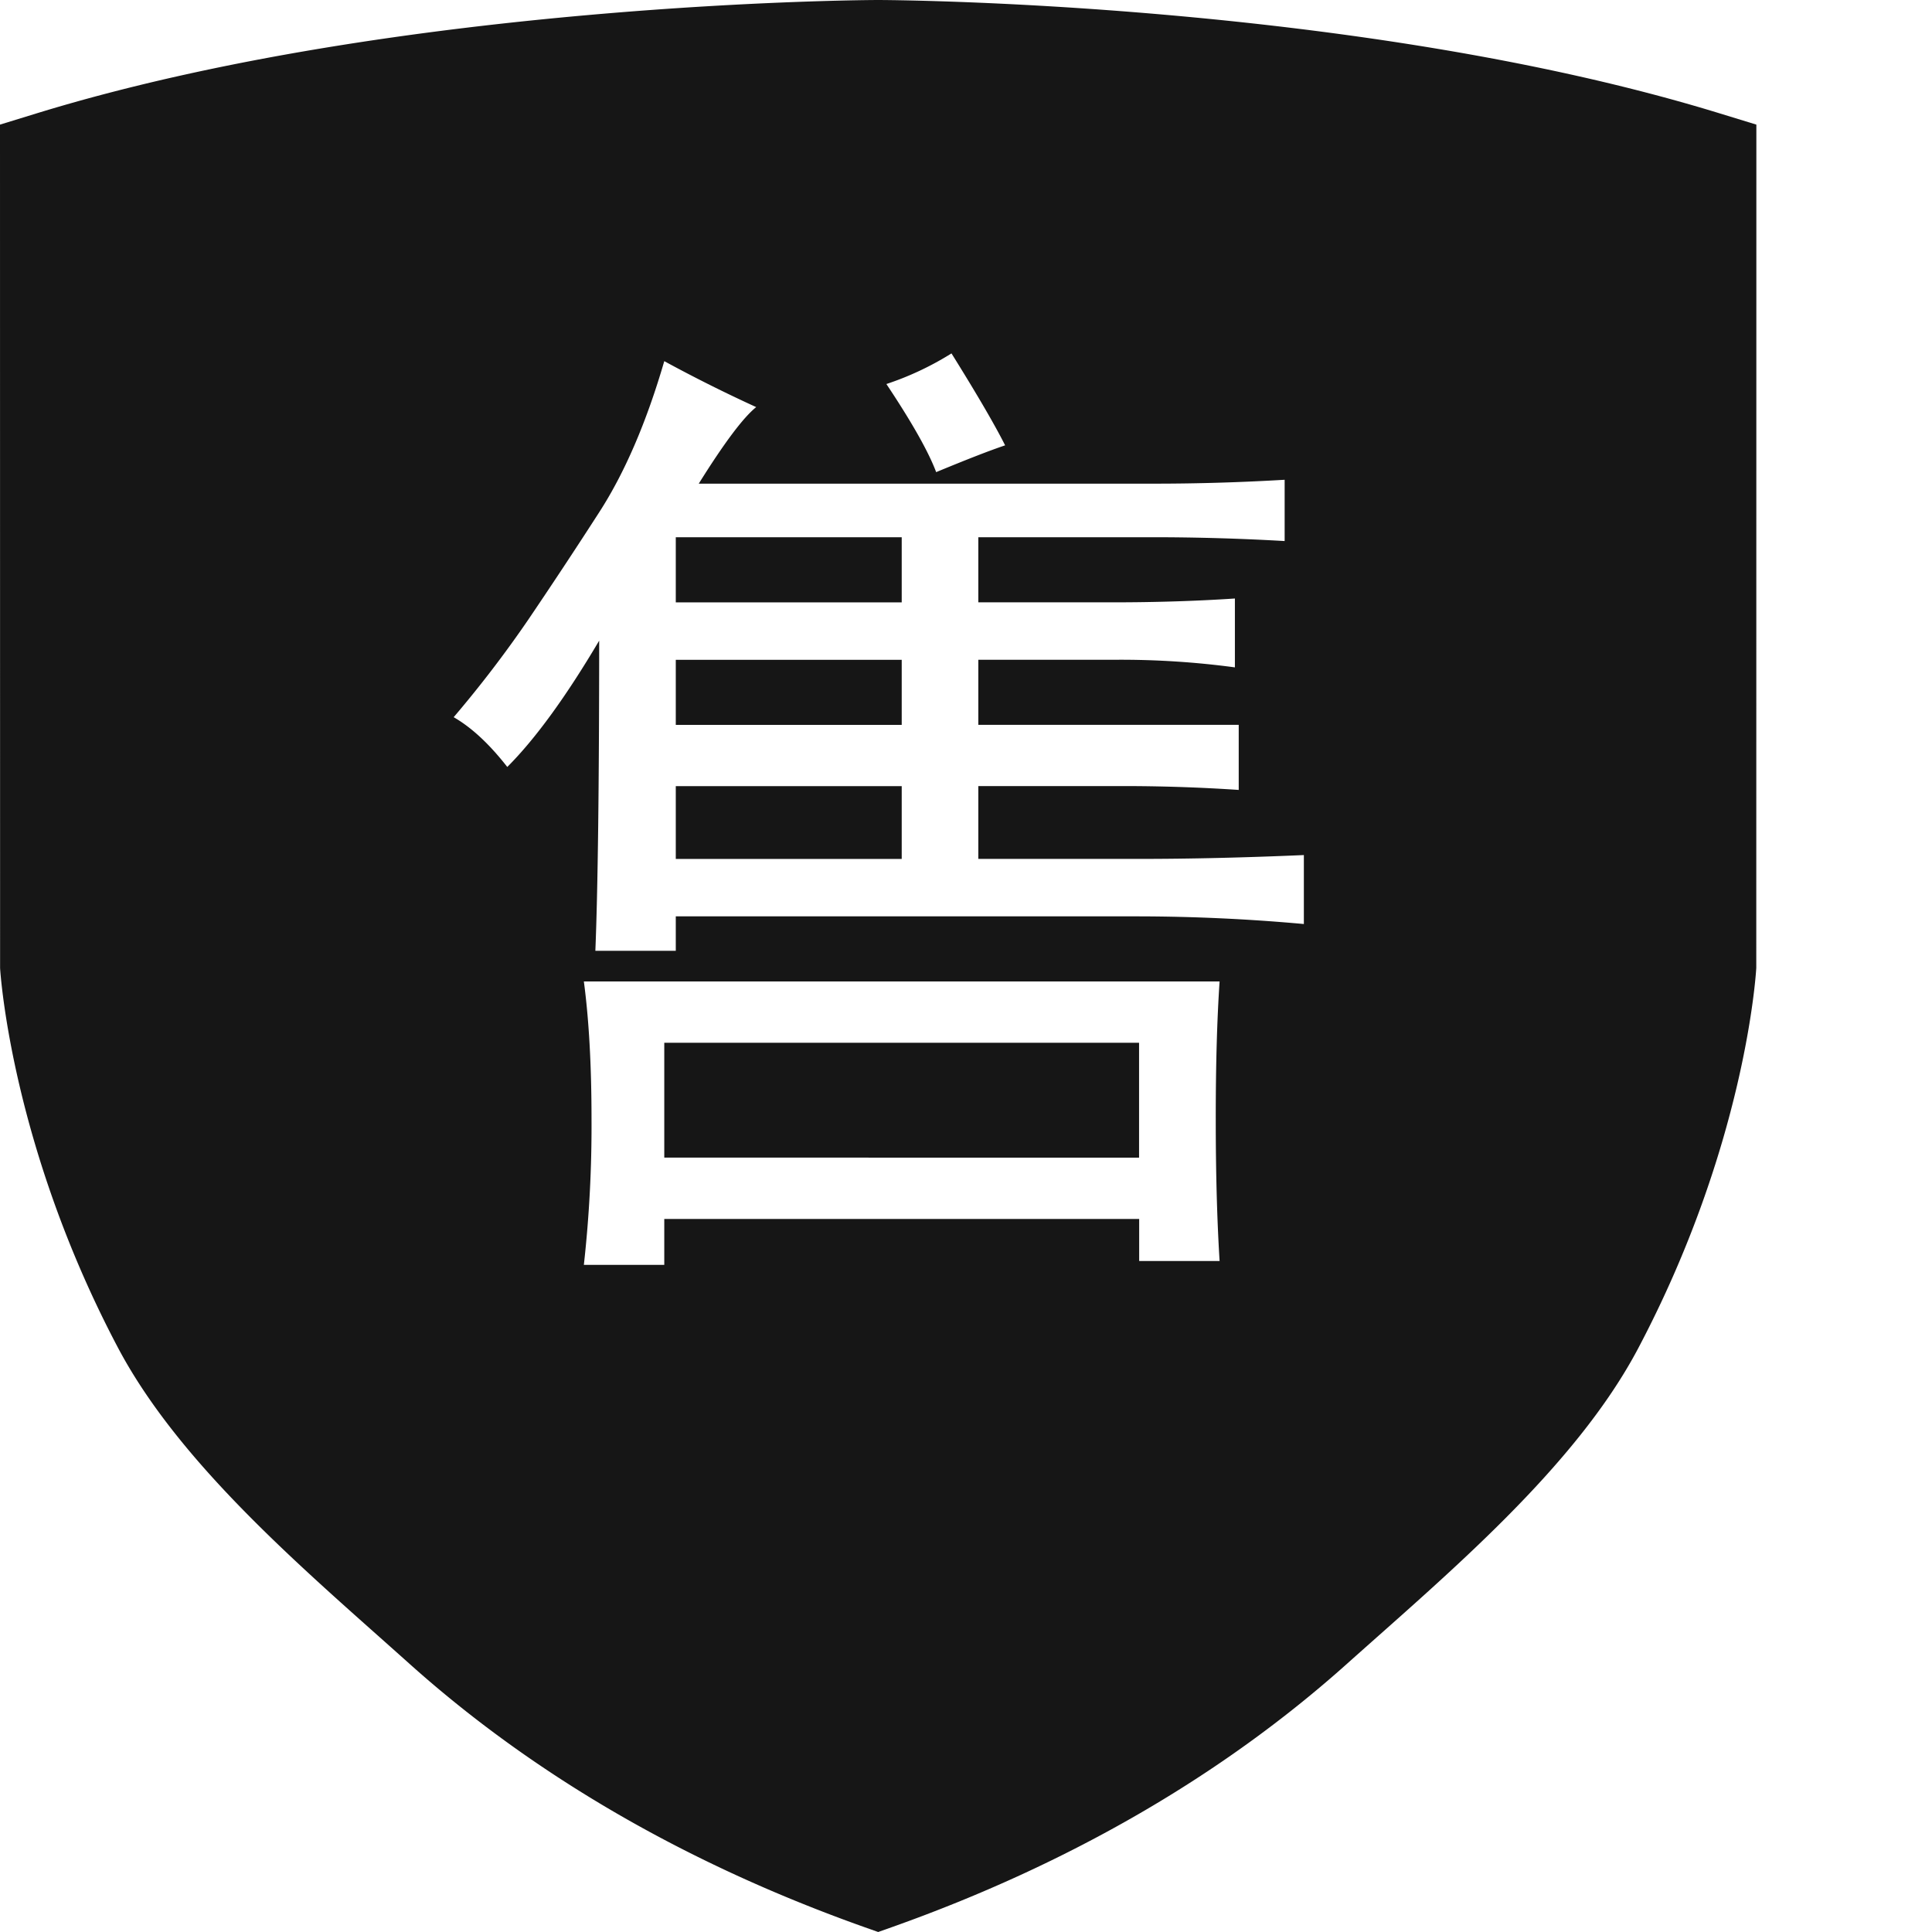 <?xml version="1.0" standalone="no"?><!DOCTYPE svg PUBLIC "-//W3C//DTD SVG 1.1//EN" "http://www.w3.org/Graphics/SVG/1.1/DTD/svg11.dtd"><svg t="1604483539796" class="icon" viewBox="0 0 1024 1024" version="1.1" xmlns="http://www.w3.org/2000/svg" p-id="18809" xmlns:xlink="http://www.w3.org/1999/xlink" width="128" height="128"><defs><style type="text/css"></style></defs><path d="M911.546 60.113C718.278 0.687 467.7 0 465.455 0c-2.269 0-252.777 0.687-446.138 60.113L0 66.048l0.047 447.069c0.244 3.817 6.272 94.522 62.231 200.727 33.187 63.046 100.608 119.482 154.426 167.703 66.223 59.392 147.363 106.415 241.117 139.753L465.455 1024l7.633-2.7c93.521-33.268 174.429-80.093 240.57-139.206 53.725-48.047 121.158-104.32 154.473-167.18 56.82-107.45 62.522-198.144 62.732-201.937L930.909 66.048l-19.363-5.935zM370.351 256.349h241.524c23.005 0 46.01-0.698 69.015-2.06v32.477a1221.341 1221.341 0 0 0-69.015-2.025h-93.347v34.513h71.04c22.993 0 44.649-0.687 64.954-2.036v36.503a453.446 453.446 0 0 0-62.929-4.038h-73.065v34.49h138.019v34.502a913.199 913.199 0 0 0-62.918-2.036h-75.101v38.598h85.26c27.043 0 56.134-0.687 87.284-2.036v36.55a984.32 984.32 0 0 0-87.284-4.061H358.179v18.257h-42.624c1.315-32.465 1.99-87.261 2.025-164.399-17.606 29.766-33.839 52.084-48.71 66.956-9.495-12.16-18.967-20.957-28.416-26.38a615.645 615.645 0 0 0 39.575-51.747 2932.247 2932.247 0 0 0 37.551-56.844c13.545-20.98 25.053-47.686 34.502-80.116a780.253 780.253 0 0 0 48.721 24.355c-6.784 5.411-16.931 18.921-30.452 40.576z m274.025 336.908c0 28.416 0.687 53.457 2.036 75.113h-42.624v-22.307H352.081v24.343h-42.624c2.851-25.612 4.201-51.375 4.061-77.149 0-28.404-1.35-52.759-4.061-73.065h336.954c-1.373 20.305-2.048 44.66-2.036 73.065z m-40.646 20.329v-60.905H352.081v60.87l251.648 0.035zM477.929 319.267v-34.513H358.179v34.513h119.75z m0 64.943v-34.49H358.179v34.49h119.75z m0 71.04v-38.575H358.179v38.575h119.75z m54.807-219.206c-8.134 2.723-20.305 7.471-36.55 14.196-4.049-10.81-12.847-26.38-26.38-46.697a159.709 159.709 0 0 0 34.502-16.233c13.521 21.667 22.982 37.911 28.428 48.733z m0 0" p-id="18810" fill="#161616"></path></svg>
